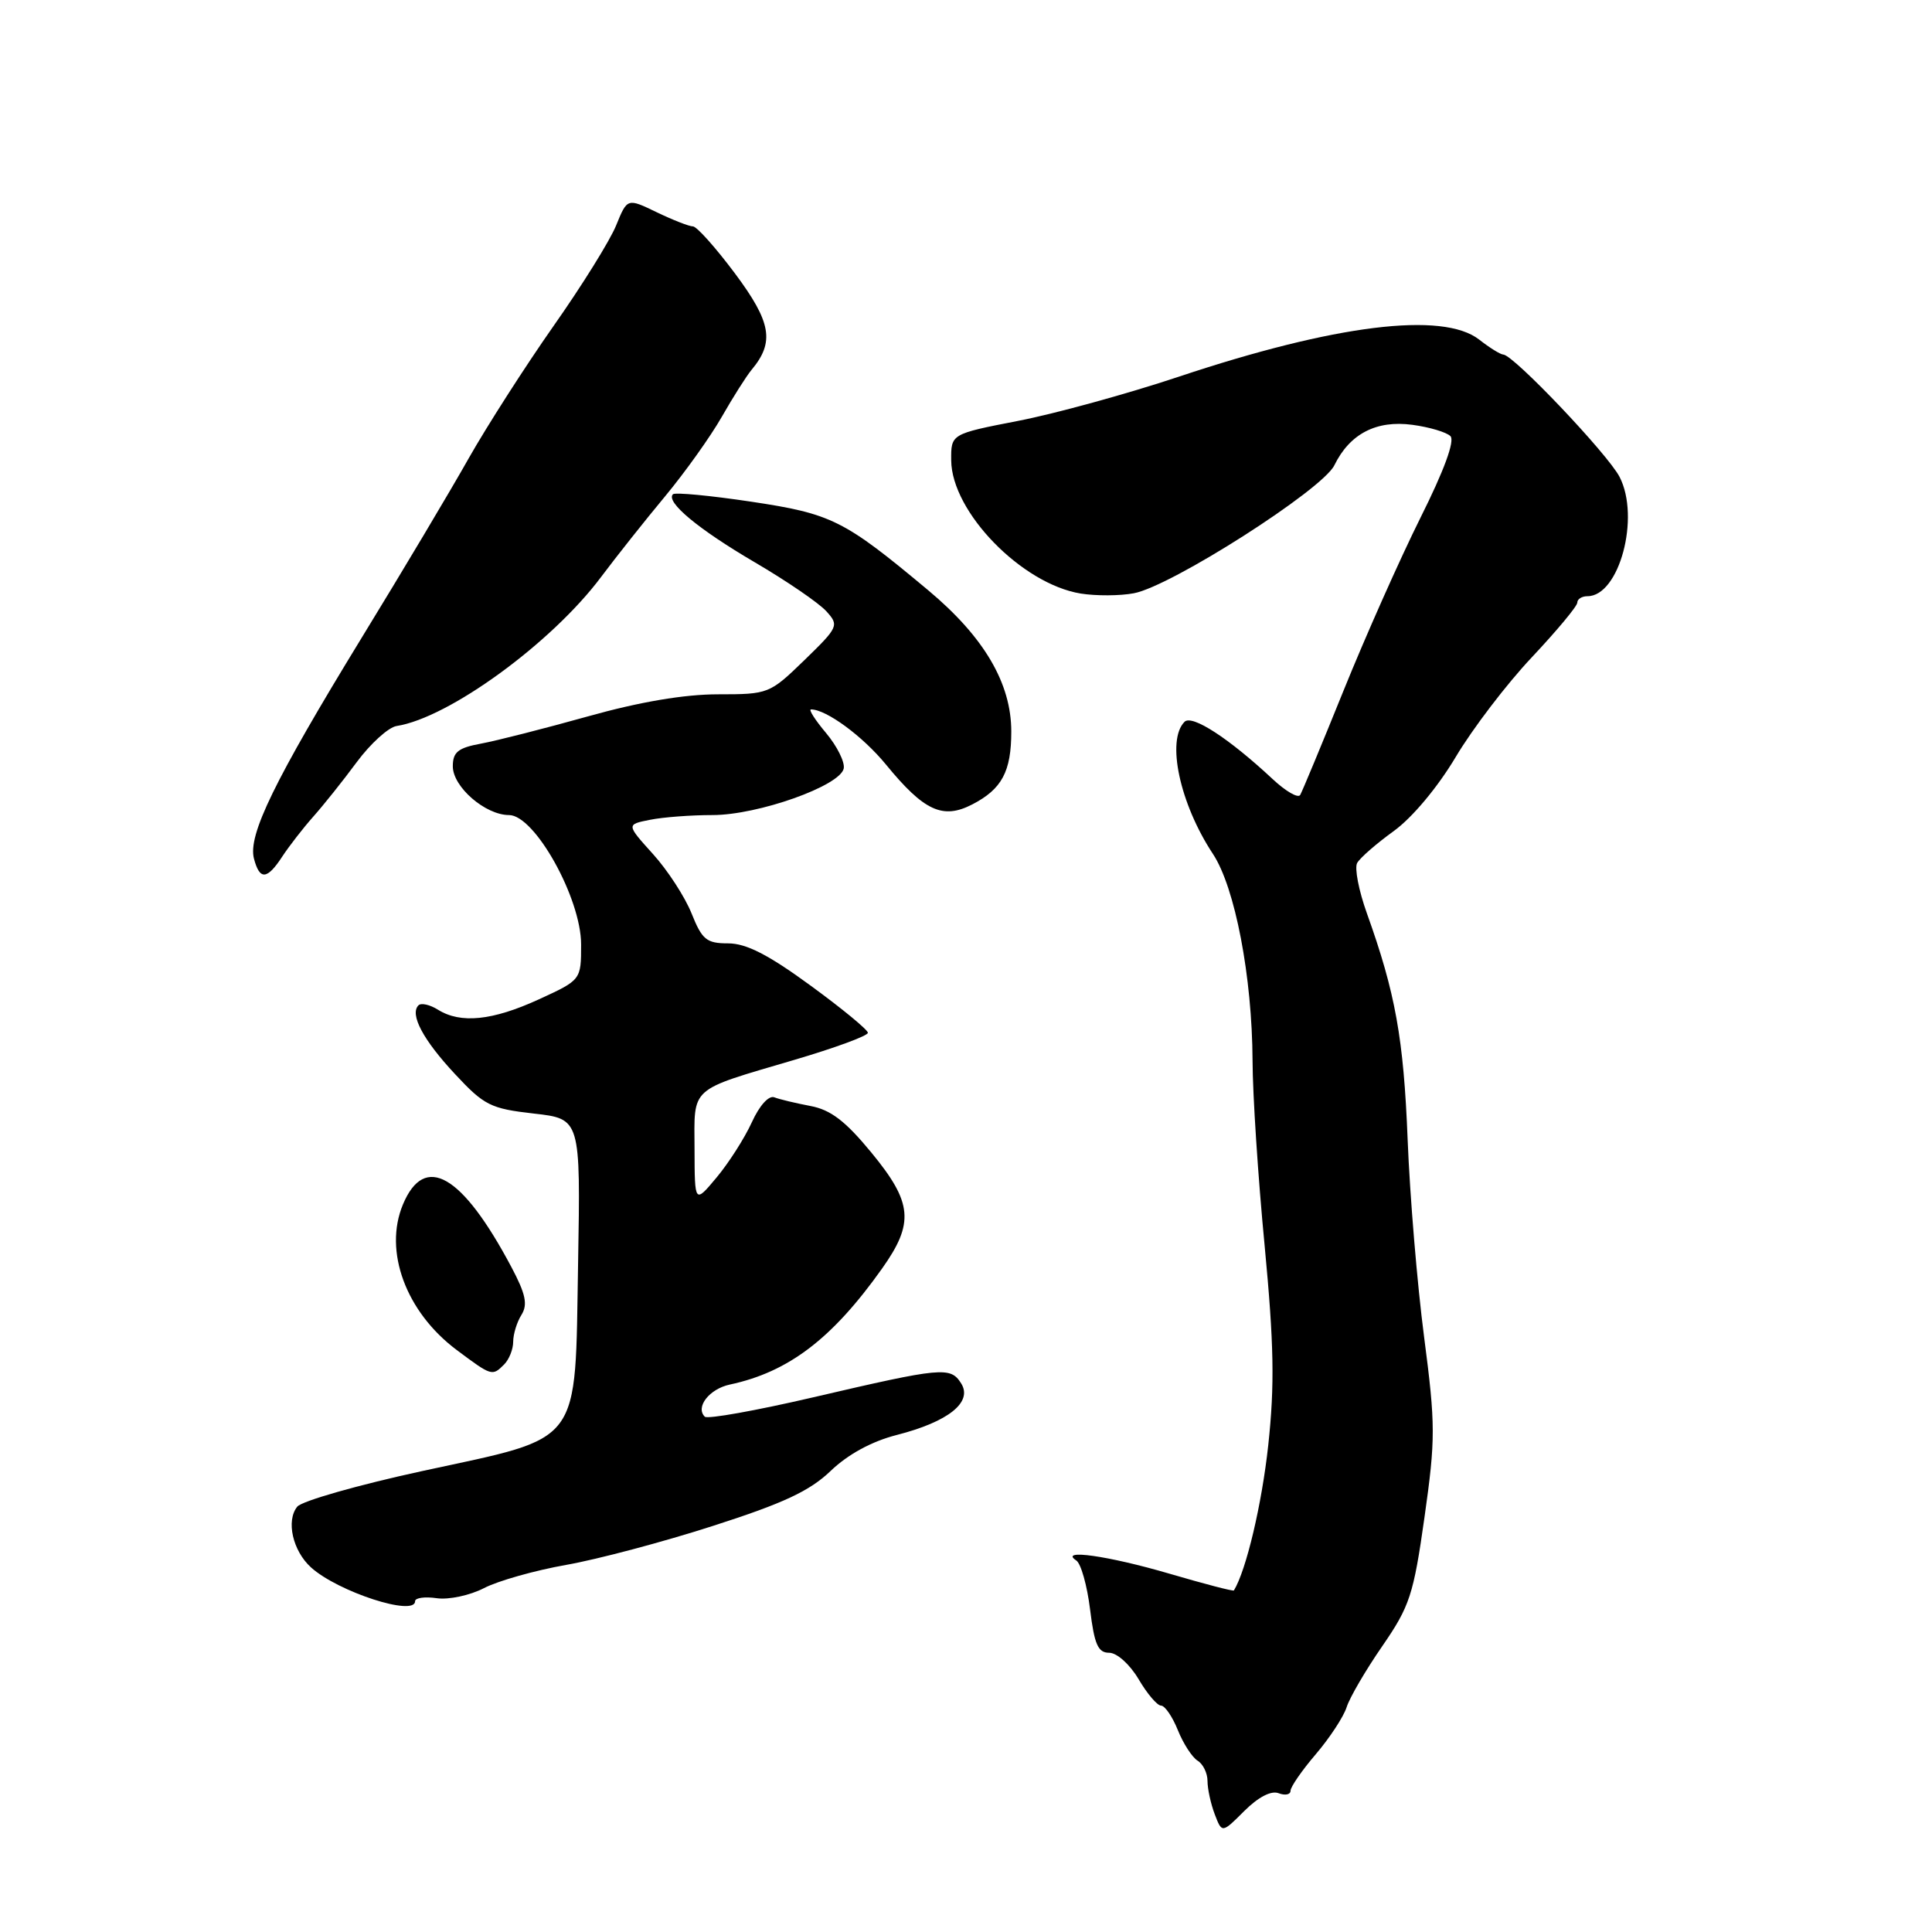 <?xml version="1.0" encoding="UTF-8" standalone="no"?>
<!DOCTYPE svg PUBLIC "-//W3C//DTD SVG 1.1//EN" "http://www.w3.org/Graphics/SVG/1.1/DTD/svg11.dtd" >
<svg xmlns="http://www.w3.org/2000/svg" xmlns:xlink="http://www.w3.org/1999/xlink" version="1.1" viewBox="0 0 256 256">
 <g >
 <path fill="currentColor"
d=" M 169.42 237.61 C 170.29 237.94 171.00 237.80 171.00 237.29 C 171.00 236.78 172.51 234.59 174.36 232.43 C 176.20 230.27 178.04 227.47 178.44 226.20 C 178.84 224.94 180.96 221.30 183.16 218.12 C 186.80 212.84 187.30 211.32 188.75 201.06 C 190.22 190.69 190.22 188.80 188.70 177.15 C 187.79 170.19 186.81 158.43 186.52 151.00 C 185.99 137.60 184.90 131.56 181.12 121.02 C 180.04 118.01 179.46 115.01 179.83 114.35 C 180.20 113.68 182.38 111.78 184.68 110.12 C 187.15 108.33 190.51 104.30 192.90 100.29 C 195.12 96.56 199.65 90.62 202.97 87.10 C 206.28 83.58 209.00 80.32 209.00 79.85 C 209.00 79.38 209.61 79.00 210.35 79.00 C 214.56 79.00 217.37 68.55 214.60 63.19 C 213.04 60.17 200.55 47.02 199.19 46.98 C 198.81 46.97 197.38 46.08 196.00 45.00 C 191.19 41.24 176.88 43.01 156.15 49.93 C 149.36 52.19 139.80 54.82 134.90 55.77 C 126.01 57.50 126.01 57.50 126.04 61.00 C 126.09 67.83 135.39 77.38 143.21 78.65 C 145.23 78.97 148.40 78.96 150.24 78.61 C 155.19 77.69 175.23 64.89 176.81 61.65 C 178.85 57.48 182.37 55.65 187.14 56.29 C 189.40 56.59 191.67 57.27 192.19 57.79 C 192.80 58.40 191.34 62.37 188.21 68.62 C 185.50 74.06 180.92 84.35 178.03 91.50 C 175.14 98.65 172.55 104.88 172.28 105.34 C 172.00 105.80 170.36 104.85 168.64 103.24 C 162.86 97.84 157.95 94.65 156.96 95.64 C 154.52 98.08 156.32 106.49 160.72 113.15 C 163.65 117.59 165.92 129.42 165.97 140.56 C 165.98 145.00 166.70 156.02 167.57 165.05 C 168.81 178.15 168.91 183.51 168.05 191.49 C 167.20 199.34 165.13 208.07 163.50 210.74 C 163.41 210.88 159.56 209.87 154.92 208.51 C 146.86 206.15 140.25 205.21 142.61 206.77 C 143.23 207.17 144.05 210.09 144.44 213.25 C 145.01 217.90 145.49 219.00 146.97 219.00 C 148.00 219.00 149.70 220.53 150.87 222.50 C 152.00 224.43 153.34 226.00 153.84 226.00 C 154.35 226.00 155.35 227.46 156.07 229.25 C 156.79 231.04 157.97 232.86 158.69 233.30 C 159.41 233.74 160.00 234.95 160.00 235.98 C 160.00 237.02 160.43 239.01 160.96 240.40 C 161.92 242.92 161.92 242.92 164.88 239.96 C 166.73 238.12 168.44 237.23 169.42 237.61 Z  M 55.00 212.17 C 55.00 211.72 56.29 211.54 57.87 211.77 C 59.44 212.00 62.26 211.40 64.12 210.44 C 65.98 209.47 70.88 208.09 75.00 207.36 C 79.12 206.64 87.90 204.31 94.50 202.18 C 103.82 199.19 107.30 197.56 110.07 194.90 C 112.37 192.70 115.50 190.99 118.83 190.14 C 125.67 188.39 128.92 185.79 127.36 183.31 C 125.94 181.06 124.89 181.16 107.76 185.15 C 100.20 186.91 93.73 188.07 93.39 187.72 C 92.11 186.45 93.99 184.04 96.71 183.46 C 104.49 181.80 110.28 177.38 116.87 168.10 C 121.17 162.05 120.92 159.35 115.46 152.72 C 112.03 148.55 110.07 147.05 107.39 146.55 C 105.45 146.18 103.29 145.67 102.60 145.40 C 101.86 145.12 100.63 146.49 99.62 148.71 C 98.67 150.79 96.58 154.07 94.97 156.00 C 92.05 159.50 92.05 159.50 92.03 152.29 C 92.00 143.87 91.19 144.59 105.25 140.44 C 110.61 138.86 115.00 137.25 115.00 136.85 C 115.00 136.46 111.57 133.63 107.37 130.57 C 101.81 126.50 98.87 125.00 96.48 125.00 C 93.61 125.00 93.03 124.52 91.63 121.02 C 90.75 118.83 88.45 115.29 86.51 113.15 C 82.99 109.25 82.99 109.25 86.12 108.63 C 87.84 108.28 91.57 108.00 94.41 108.00 C 100.45 108.00 111.35 104.13 111.80 101.82 C 111.96 100.97 110.91 98.86 109.46 97.13 C 108.01 95.41 107.11 94.00 107.46 94.00 C 109.49 94.00 114.31 97.55 117.39 101.30 C 122.44 107.47 124.92 108.61 128.83 106.59 C 132.76 104.56 134.00 102.23 134.00 96.93 C 134.00 90.53 130.39 84.40 123.00 78.22 C 111.82 68.88 110.22 68.08 99.50 66.47 C 94.09 65.66 89.45 65.22 89.17 65.49 C 88.17 66.50 92.51 70.11 100.00 74.50 C 104.24 76.98 108.50 79.90 109.48 80.98 C 111.20 82.87 111.11 83.08 106.59 87.47 C 101.98 91.94 101.83 92.00 95.14 92.00 C 90.68 92.00 84.76 93.00 77.92 94.92 C 72.19 96.52 65.81 98.15 63.75 98.53 C 60.70 99.09 60.00 99.65 60.00 101.54 C 60.00 104.27 64.31 108.00 67.45 108.00 C 70.86 108.00 77.00 119.03 77.00 125.15 C 77.00 129.85 77.00 129.85 71.38 132.43 C 65.24 135.24 61.04 135.67 58.03 133.79 C 56.96 133.12 55.80 132.86 55.45 133.21 C 54.26 134.40 56.06 137.79 60.29 142.32 C 64.16 146.48 65.01 146.90 70.72 147.55 C 76.93 148.25 76.93 148.25 76.60 167.38 C 76.17 191.88 77.37 190.28 56.00 194.91 C 47.47 196.76 40.00 198.89 39.39 199.64 C 37.88 201.49 38.78 205.49 41.21 207.69 C 44.78 210.92 55.00 214.24 55.00 212.17 Z  M 66.80 180.80 C 67.46 180.14 68.00 178.78 68.00 177.79 C 68.00 176.79 68.49 175.18 69.10 174.22 C 69.95 172.85 69.66 171.46 67.74 167.85 C 61.22 155.59 56.26 152.74 53.39 159.60 C 50.81 165.78 53.78 173.83 60.50 178.87 C 65.16 182.35 65.22 182.38 66.80 180.80 Z  M 37.42 113.47 C 38.33 112.09 40.17 109.72 41.50 108.22 C 42.83 106.73 45.43 103.48 47.26 101.00 C 49.09 98.53 51.47 96.37 52.55 96.20 C 59.47 95.13 73.07 85.22 79.61 76.50 C 81.67 73.75 85.51 68.91 88.14 65.75 C 90.77 62.58 94.14 57.86 95.63 55.25 C 97.12 52.64 98.90 49.83 99.59 49.00 C 102.66 45.33 102.21 42.70 97.40 36.25 C 94.83 32.81 92.32 30.00 91.82 30.00 C 91.32 30.00 89.15 29.15 87.01 28.12 C 83.12 26.24 83.12 26.24 81.64 29.87 C 80.83 31.87 77.09 37.88 73.33 43.22 C 69.58 48.57 64.53 56.45 62.11 60.72 C 59.70 65.00 53.30 75.74 47.88 84.58 C 36.35 103.44 32.83 110.64 33.65 113.77 C 34.41 116.66 35.39 116.59 37.42 113.47 Z "/>
</g>
</svg>